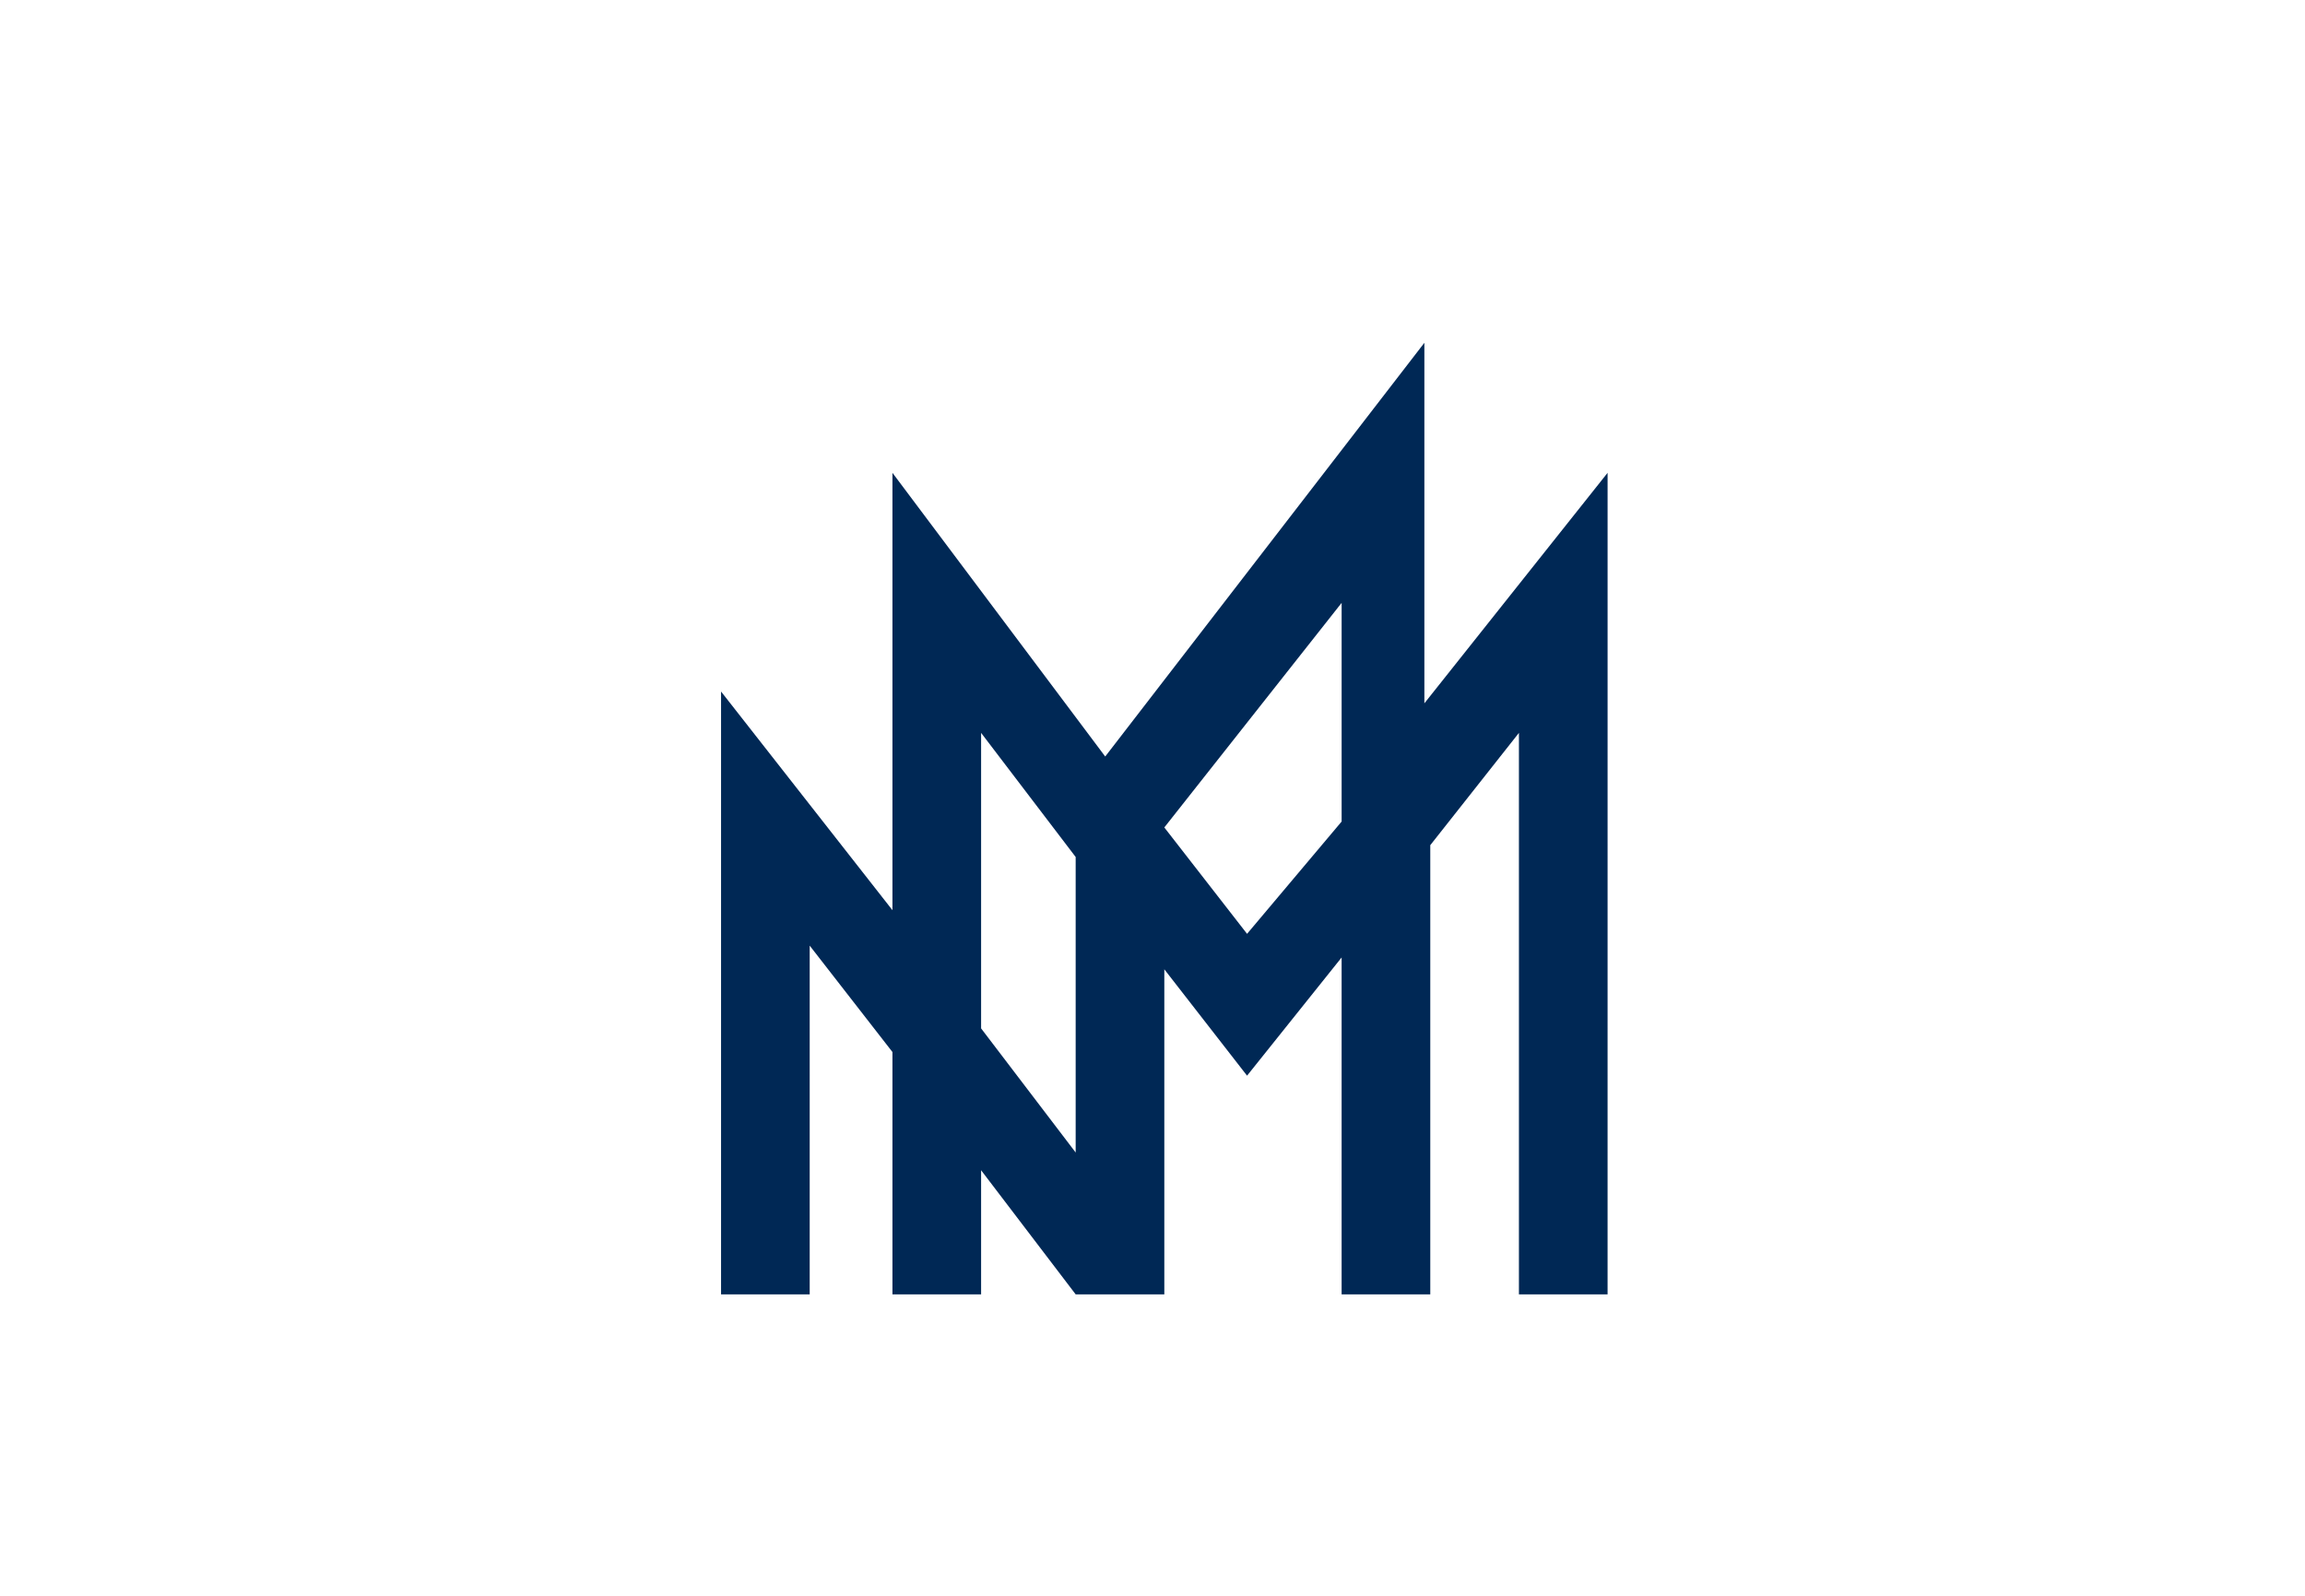 <?xml version="1.0" encoding="UTF-8" standalone="no"?>
<!-- Generator: Adobe Illustrator 26.0.2, SVG Export Plug-In . SVG Version: 6.00 Build 0)  -->

<svg
   xmlns:dc="http://purl.org/dc/elements/1.1/"
   xmlns:cc="http://creativecommons.org/ns#"
   xmlns:rdf="http://www.w3.org/1999/02/22-rdf-syntax-ns#"
   xmlns:svg="http://www.w3.org/2000/svg"
   xmlns="http://www.w3.org/2000/svg"
   xmlns:xlink="http://www.w3.org/1999/xlink"
   xmlns:sodipodi="http://sodipodi.sourceforge.net/DTD/sodipodi-0.dtd"
   xmlns:inkscape="http://www.inkscape.org/namespaces/inkscape"
   version="1.1"
   id="Layer_1"
   x="0px"
   y="0px"
   viewBox="0 0 39 27"
   style="enable-background:new 0 0 39 27;"
   xml:space="preserve"
   sodipodi:docname="melinda.svg"
   inkscape:version="0.92.5 (2060ec1f9f, 2020-04-08)"><defs
   id="defs889" /><sodipodi:namedview
   pagecolor="#ffffff"
   bordercolor="#666666"
   borderopacity="1"
   objecttolerance="10"
   gridtolerance="10"
   guidetolerance="10"
   inkscape:pageopacity="0"
   inkscape:pageshadow="2"
   inkscape:window-width="1855"
   inkscape:window-height="1176"
   id="namedview887"
   showgrid="false"
   inkscape:zoom="8.7407407"
   inkscape:cx="-2.4661017"
   inkscape:cy="13.5"
   inkscape:window-x="1985"
   inkscape:window-y="24"
   inkscape:window-maximized="1"
   inkscape:current-layer="Layer_1" />
<style
   type="text/css"
   id="style872">
	.st0{fill:#B8C9DB;}
	.st1{clip-path:url(#SVGID_00000014605617548314546870000011936971628441284284_);fill:#002855;}
</style>

<g
   id="g884">
	<defs
   id="defs877">
		<rect
   id="SVGID_1_"
   x="-0.3"
   y="0"
   width="40"
   height="27.7" />
	</defs>
	<clipPath
   id="SVGID_00000142158407801614603240000016489266035638276506_">
		<use
   xlink:href="#SVGID_1_"
   style="overflow:visible;"
   id="use879" />
	</clipPath>
	<path
   style="clip-path:url(#SVGID_00000142158407801614603240000016489266035638276506_);fill:#002855;"
   d="M24.1,11.9v-2h0V5.8   l-5.4,7L15.1,8v7.4l-2.9-3.7v10.2h1.5V16l1.4,1.8v4.1h1.5v-2.1l1.6,2.1v0h1.5v-5.5l1.4,1.8l1.6-2v5.7h0v0h1.5v-7.6l1.5-1.9v9.5h1.5   V8L24.1,11.9z M18.2,19.5l-1.6-2.1v-5l1.6,2.1V19.5z M21.1,15.8L19.7,14v0l3-3.8v3.7L21.1,15.8z"
   clip-path="url(#SVGID_00000142158407801614603240000016489266035638276506_)"
   id="path882" />
</g>
</svg>